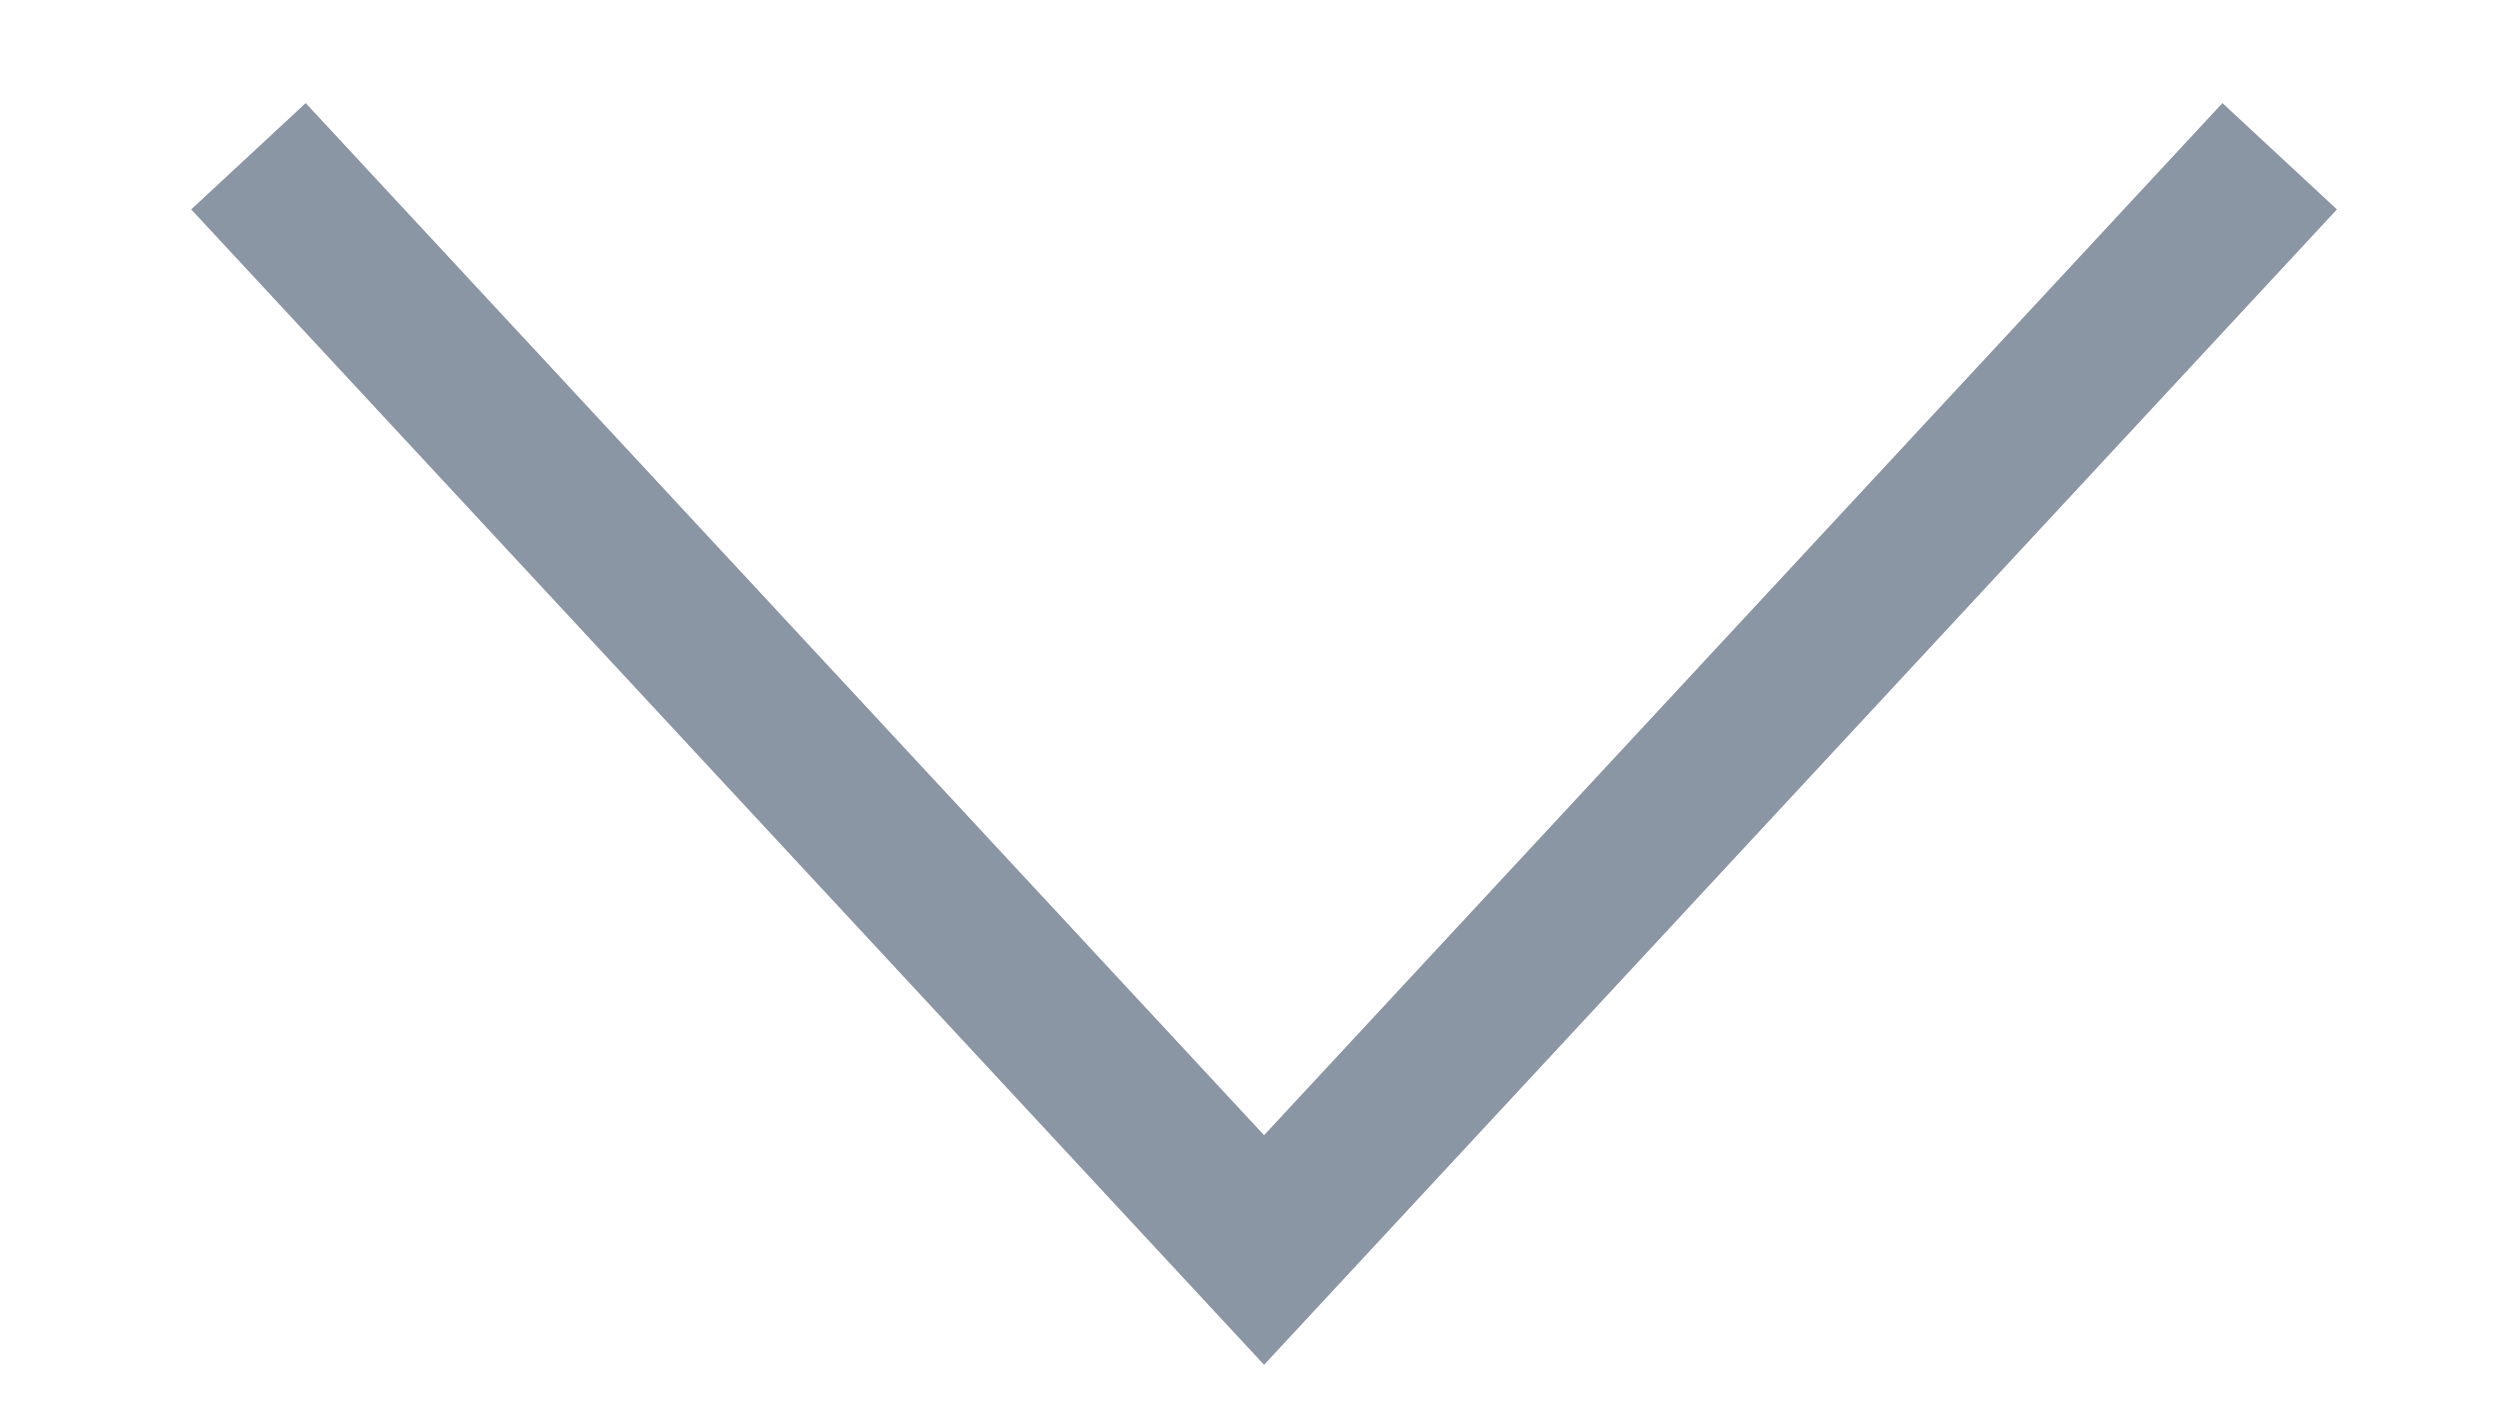 <svg width="16" height="9" viewBox="0 0 16 9" fill="none" xmlns="http://www.w3.org/2000/svg">
<path d="M14.59 1L8.09 8L1.59 1" stroke="#8A96A3" strokeWidth="1.5" strokeLinecap="round" strokeLinejoin="round"/>
</svg>
